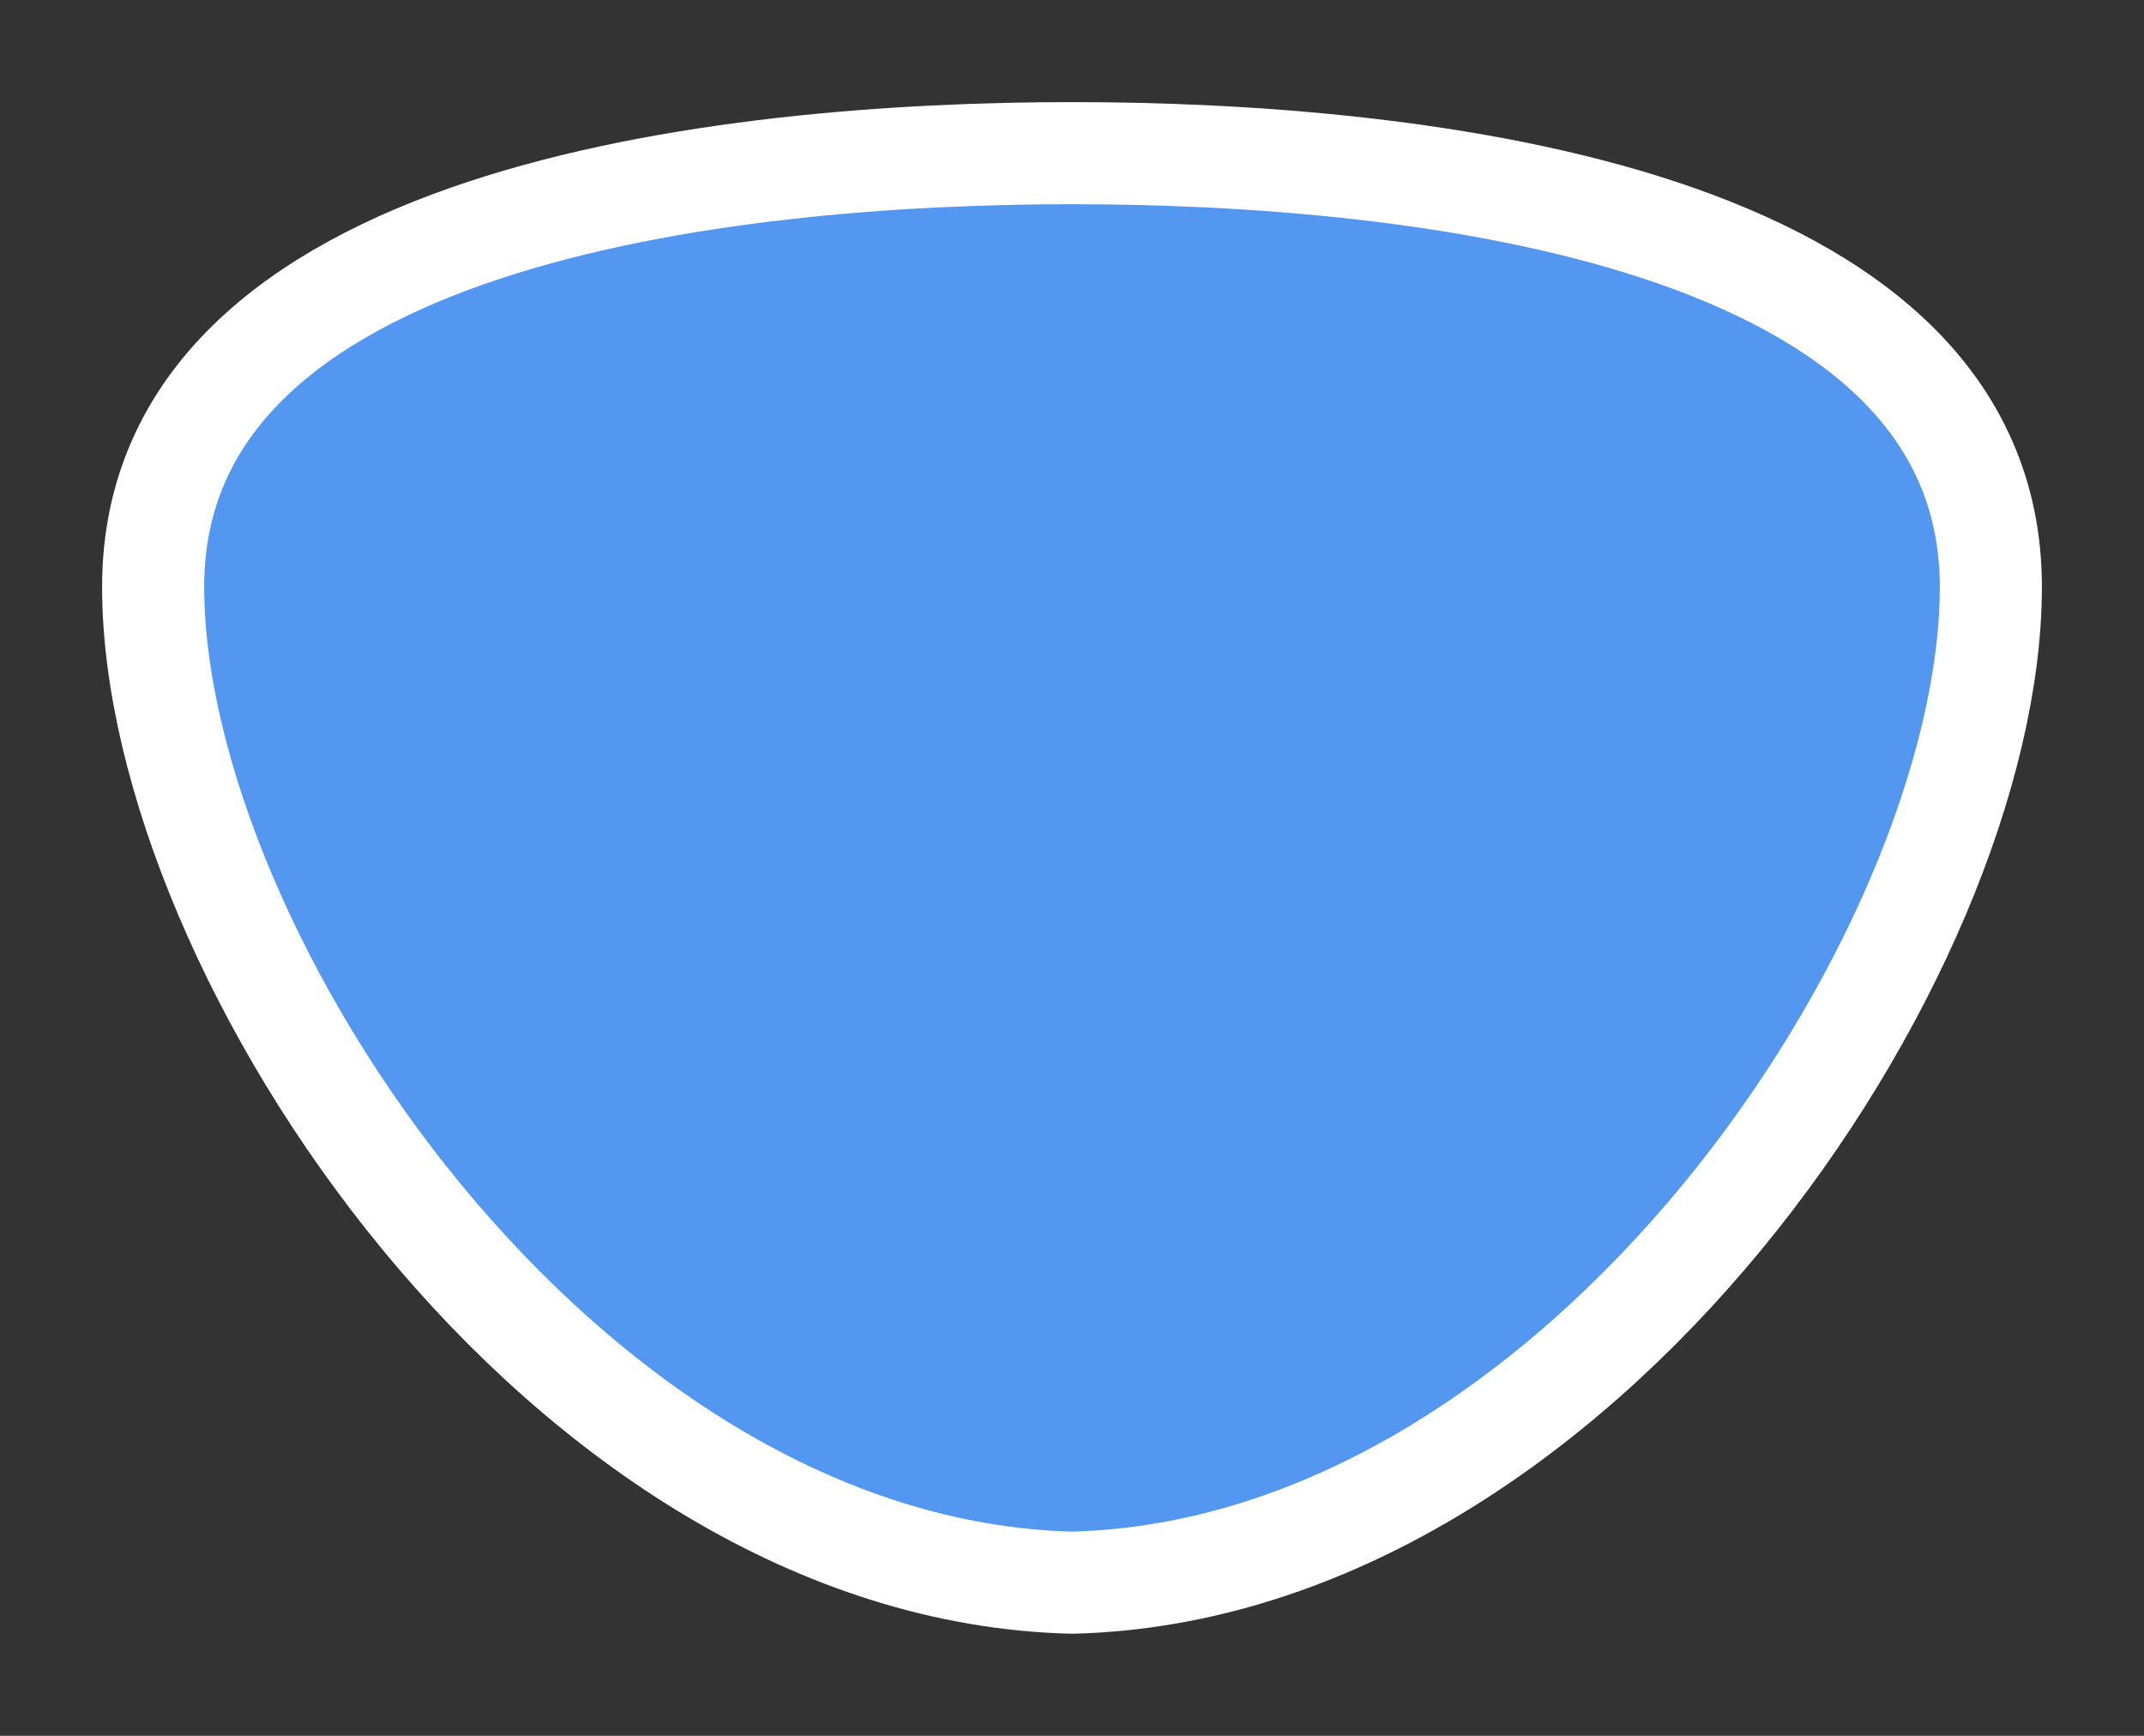 <svg width="21" height="17" viewBox="0 0 21 17" fill="none" xmlns="http://www.w3.org/2000/svg">
<rect x="0" y="0" width="21" height="17" fill="#333333" stroke="none"/>
<g id="day / simpleshield_e_01">
<g id="simpleshield_e_base">
<g id="stretchable-items">
<path id="shape01" d="M10.5 15.5C5.52 15.377 1.5 9.328 1.5 5.747C1.5 2.101 7.133 1.5 10.5 1.5C13.867 1.5 19.5 2.101 19.5 5.747C19.5 9.328 15.48 15.377 10.5 15.5Z" fill="#5397F0" stroke="white" stroke-linejoin="round"/>
</g>
</g>
</g>
</svg>
